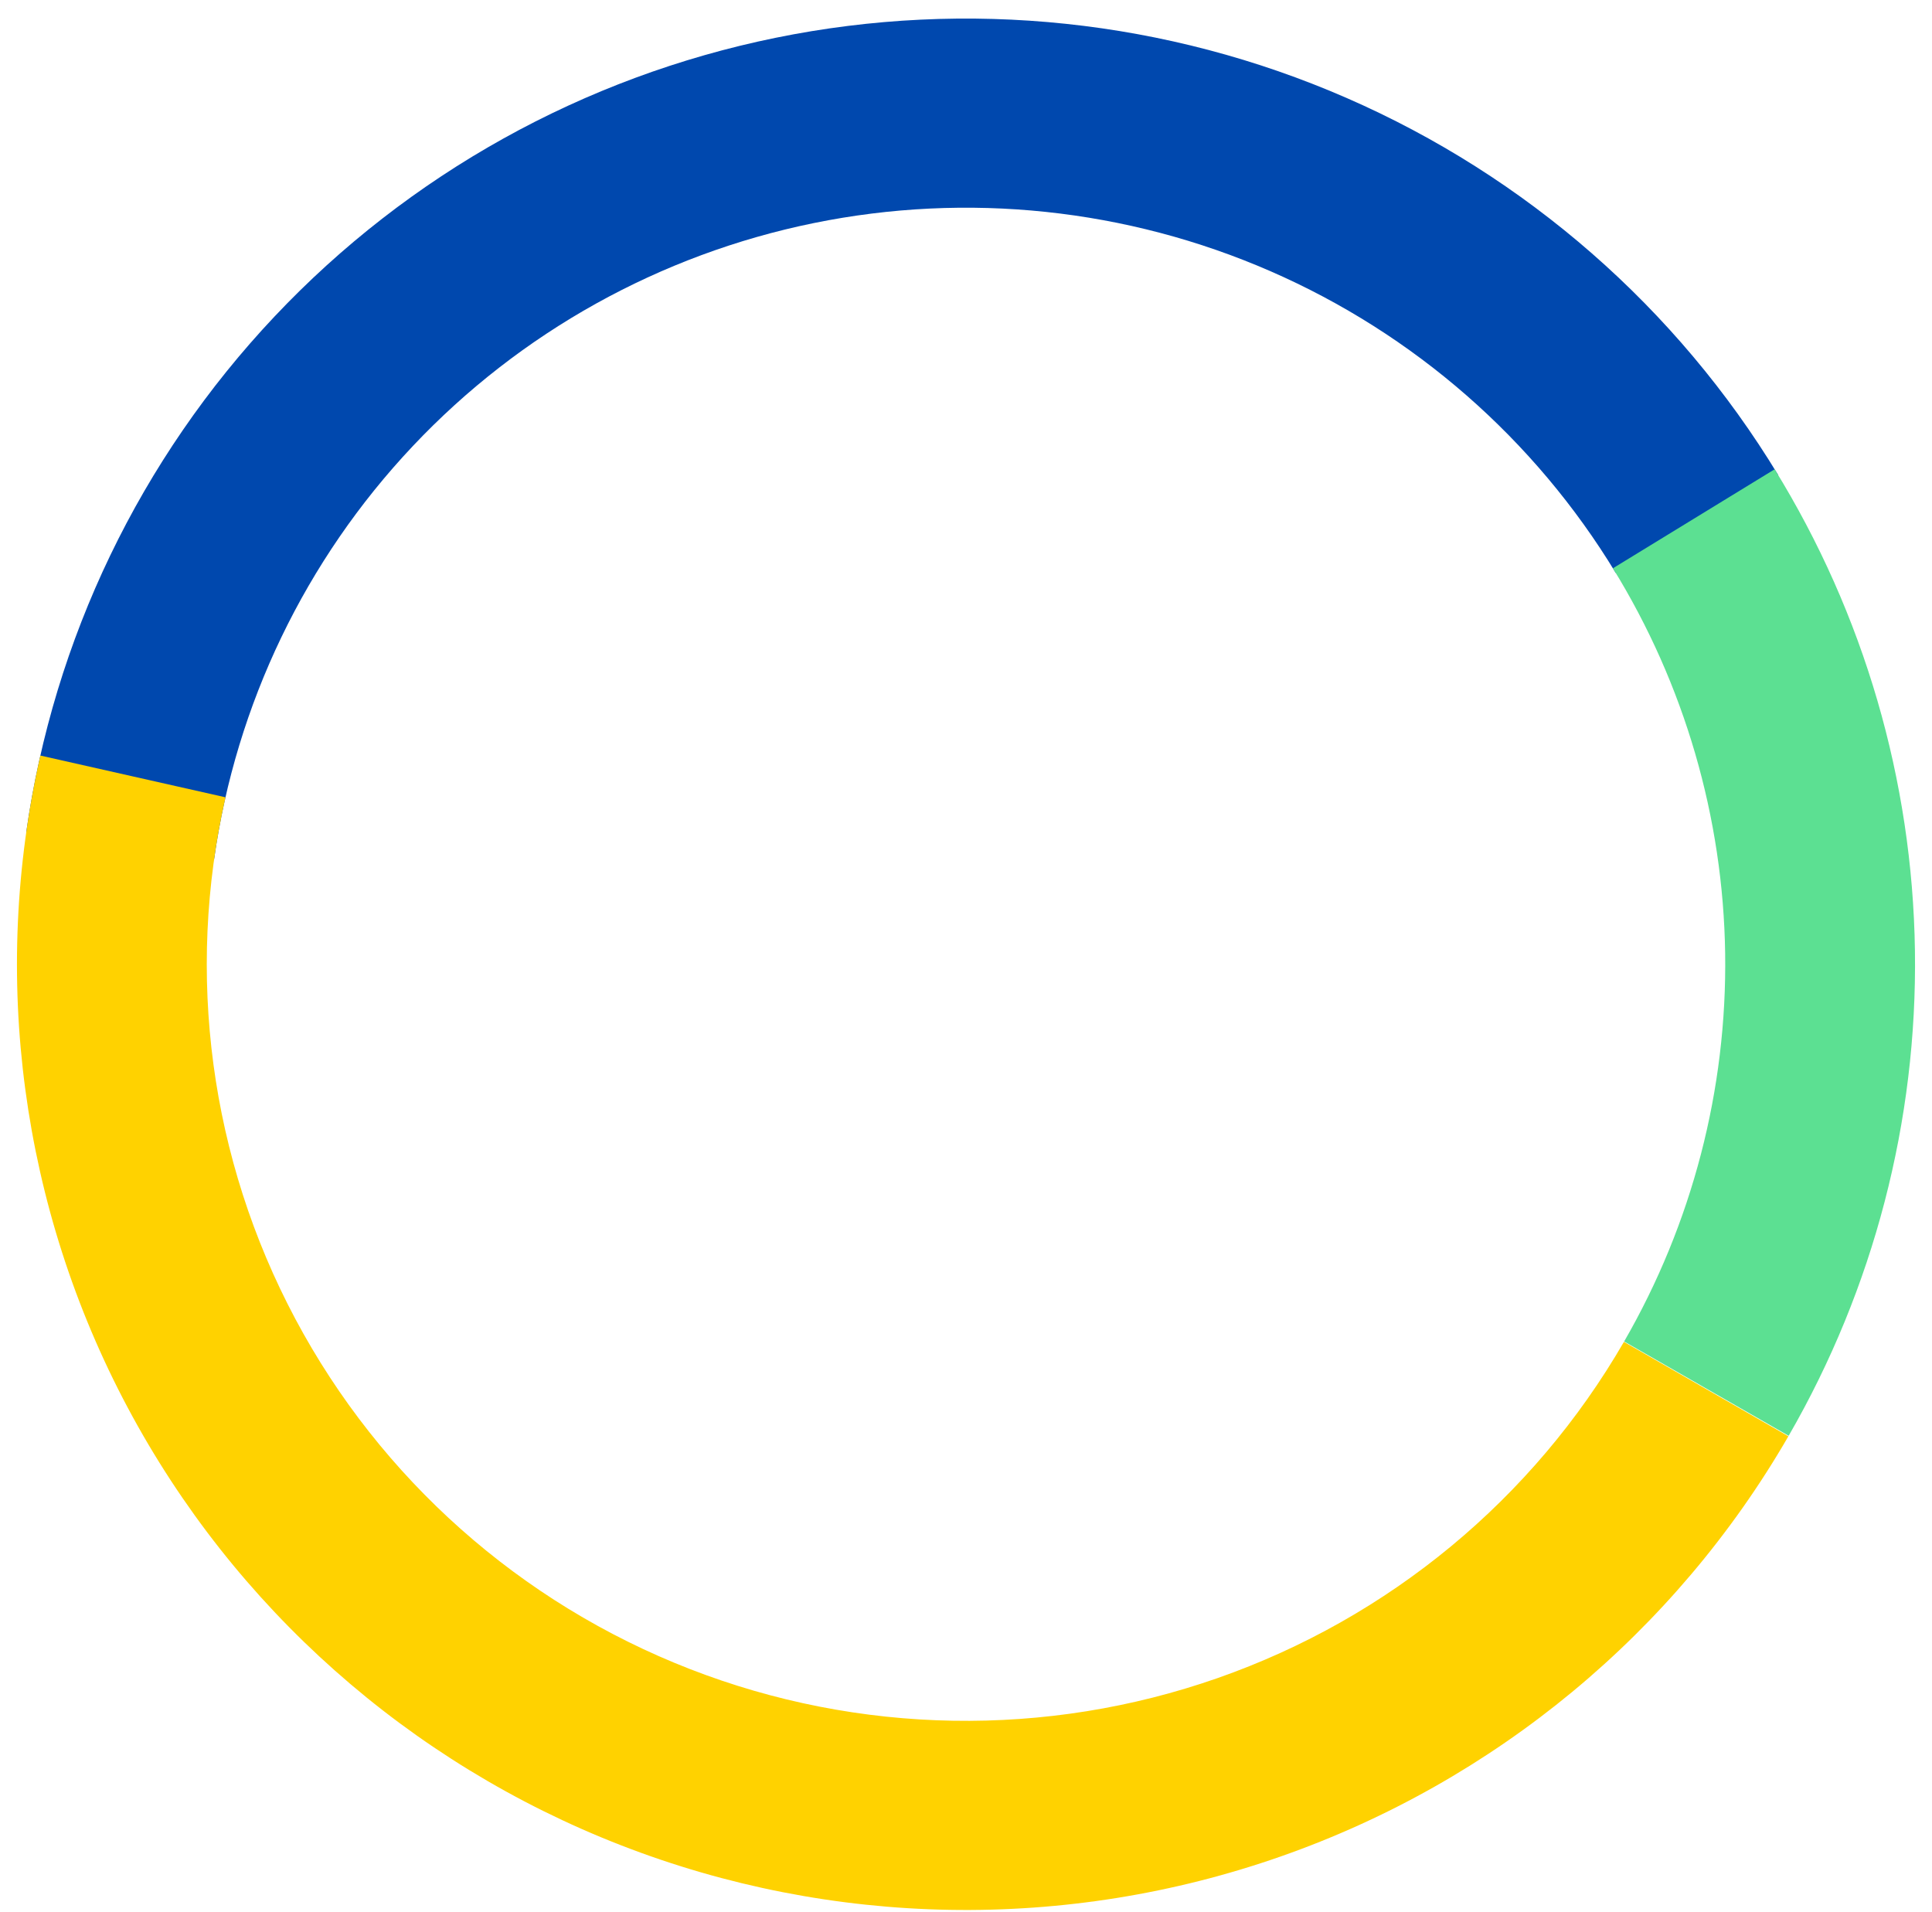 <svg width="95" height="94" viewBox="0 0 95 94" fill="none" xmlns="http://www.w3.org/2000/svg">
<g id="Group 13">
<g id="Group 12">
<path id="Ellipse 18" d="M87.438 23.36C82.454 15.144 75.04 8.666 66.213 4.816C57.387 0.966 47.581 -0.068 38.141 1.858C28.702 3.783 20.092 8.573 13.493 15.569C6.895 22.566 2.632 31.426 1.289 40.933L10.531 42.229C11.606 34.623 15.016 27.535 20.295 21.938C25.573 16.341 32.461 12.509 40.013 10.969C47.564 9.428 55.409 10.255 62.471 13.335C69.532 16.415 75.463 21.598 79.45 28.171L87.438 23.36Z" fill="#0048AE"/>
<path id="Ellipse 17" d="M87.263 23.074C91.657 30.201 94.04 38.378 94.161 46.741C94.282 55.105 92.137 63.346 87.952 70.597L79.862 65.96C83.21 60.159 84.926 53.566 84.829 46.876C84.732 40.185 82.825 33.644 79.31 27.942L87.263 23.074Z" fill="#5CE092"/>
<path id="Ellipse 19" d="M87.938 70.621C82.365 80.264 73.505 87.596 62.968 91.284C52.431 94.973 40.916 94.774 30.514 90.723C20.112 86.673 11.513 79.039 6.278 69.209C1.043 59.379 -0.48 48.004 1.985 37.15L11.088 39.203C9.116 47.886 10.335 56.986 14.522 64.85C18.71 72.714 25.59 78.821 33.911 82.061C42.233 85.302 51.445 85.461 59.874 82.51C68.304 79.559 75.391 73.694 79.851 65.979L87.938 70.621Z" fill="#FFD200"/>
</g>
</g>
</svg>
